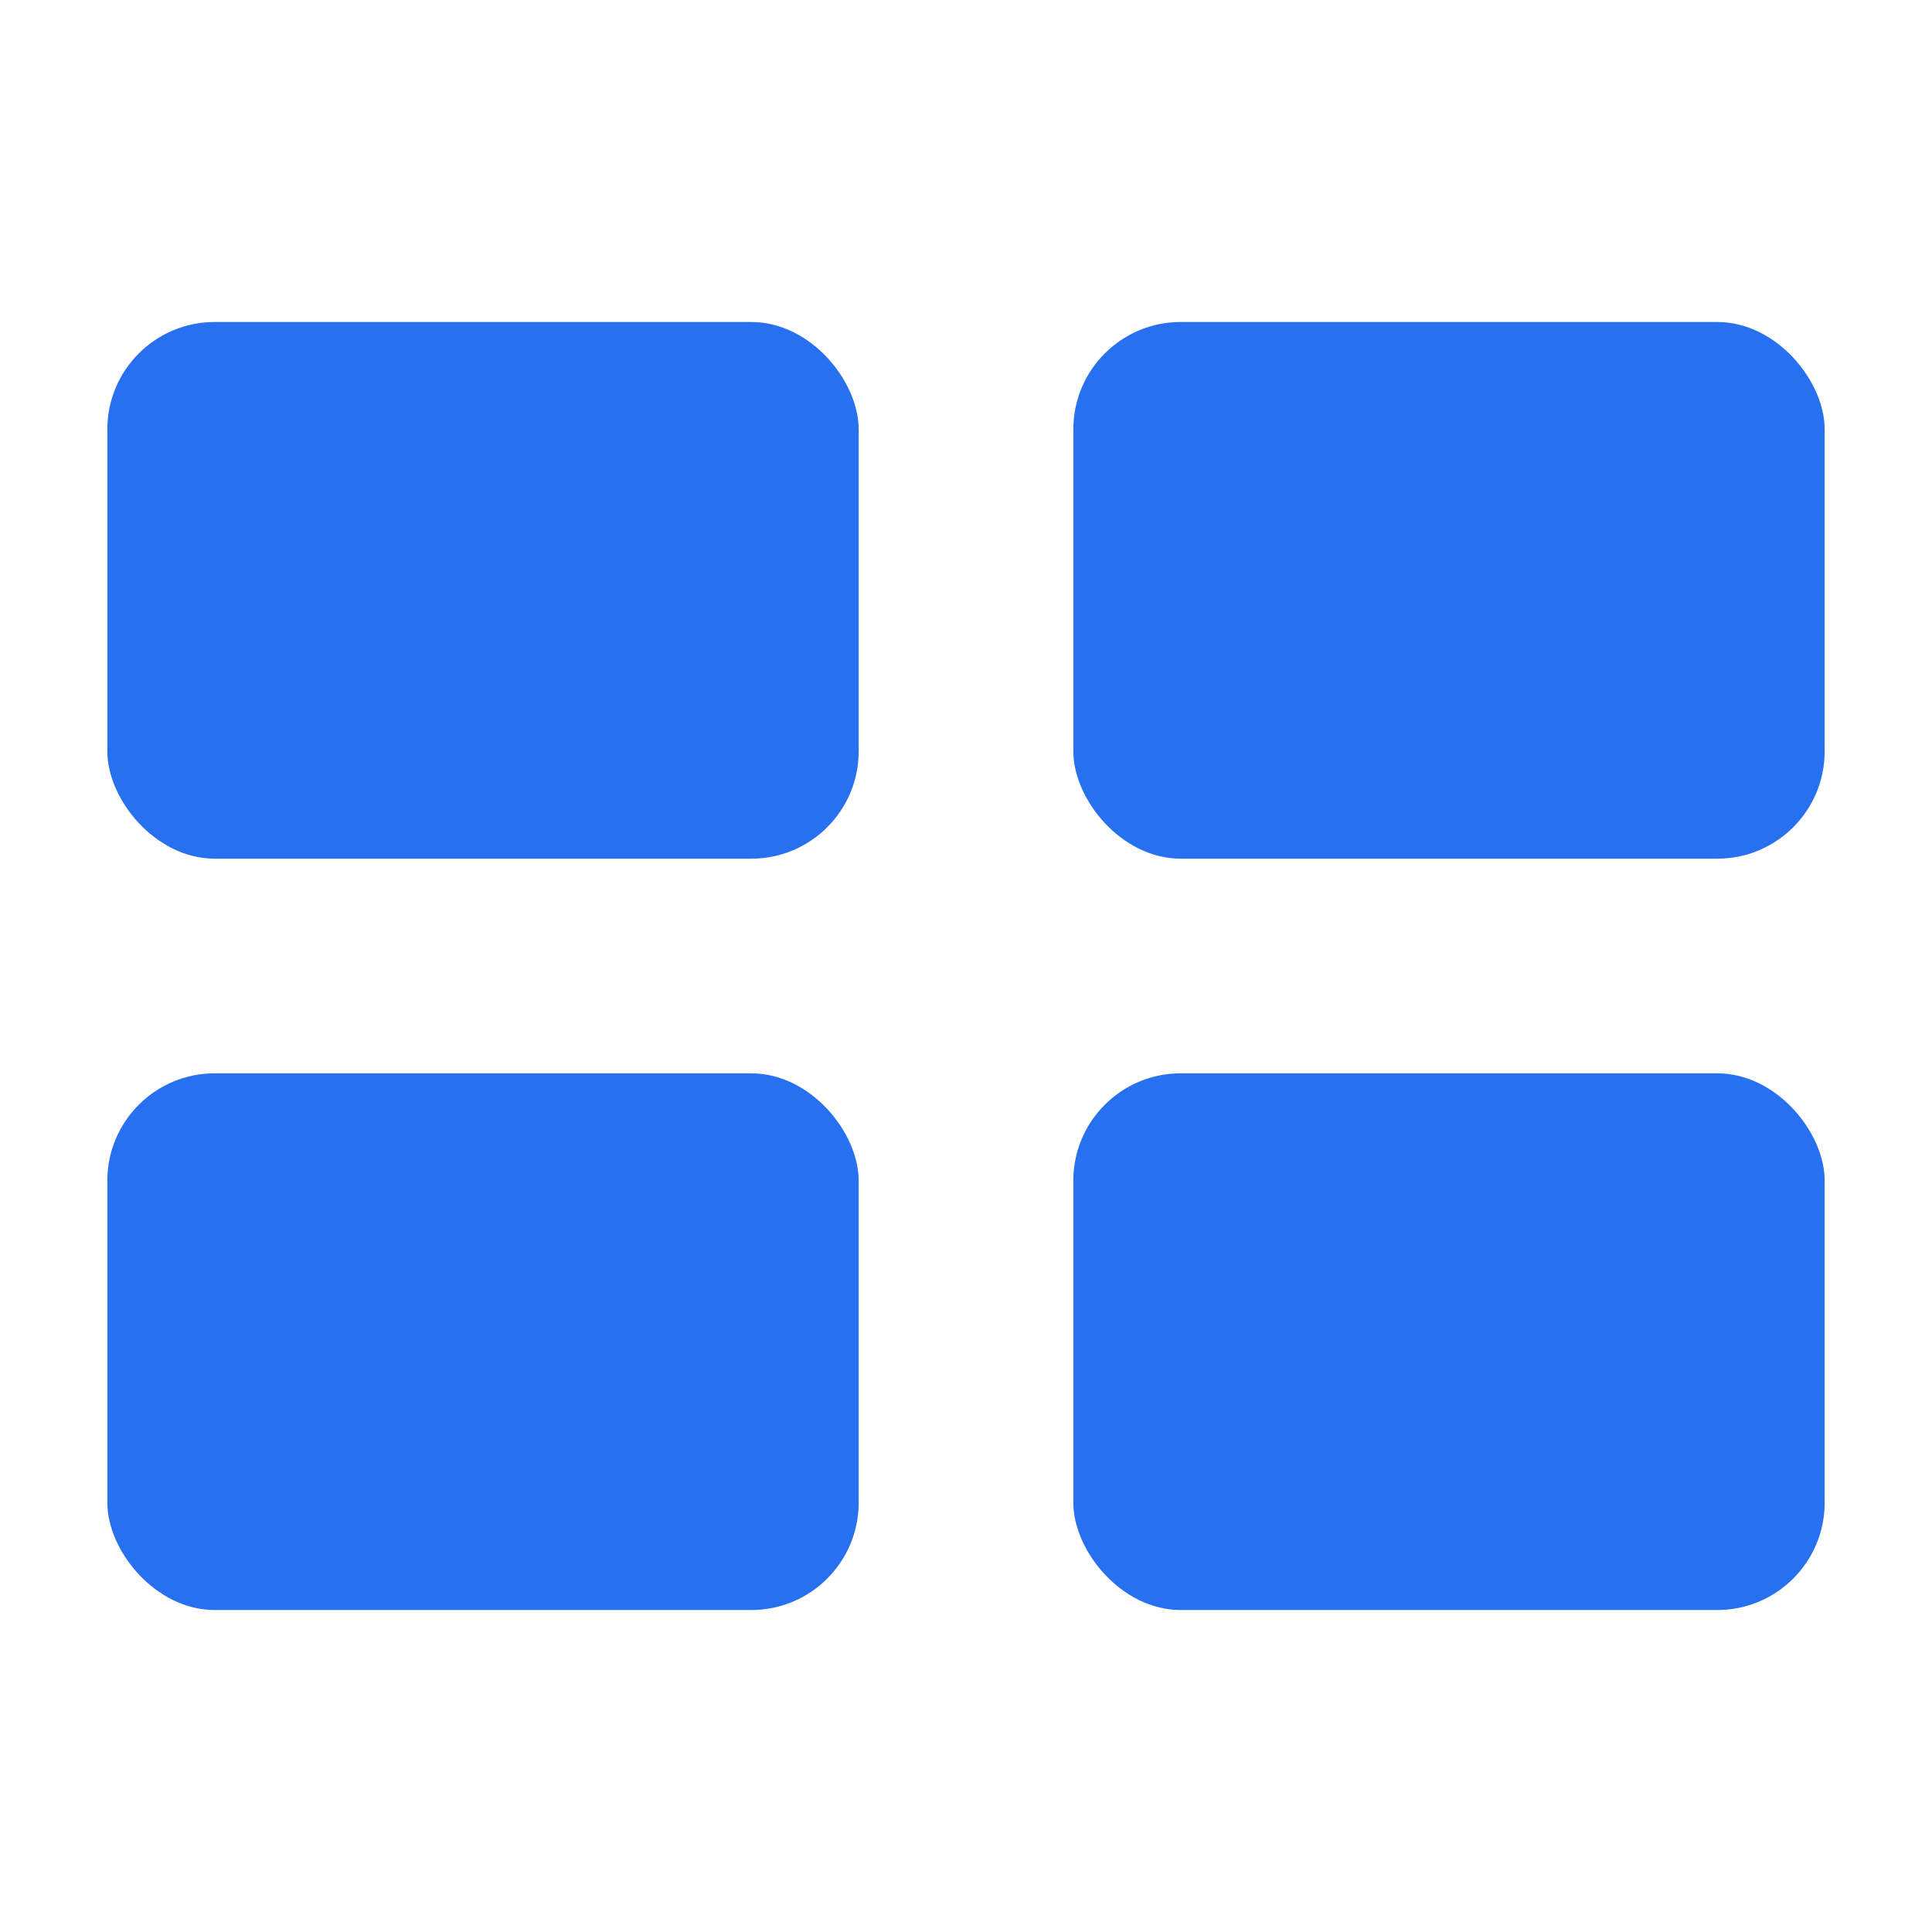 <svg width="18" height="18" viewBox="0 0 18 18" fill="none" xmlns="http://www.w3.org/2000/svg">
<rect x="1" y="3" width="7" height="5" rx="1" fill="#2770EF"/>
<rect x="1" y="10" width="7" height="5" rx="1" fill="#2770EF"/>
<rect x="10" y="3" width="7" height="5" rx="1" fill="#2770EF"/>
<rect x="10" y="10" width="7" height="5" rx="1" fill="#2770EF"/>
</svg>
